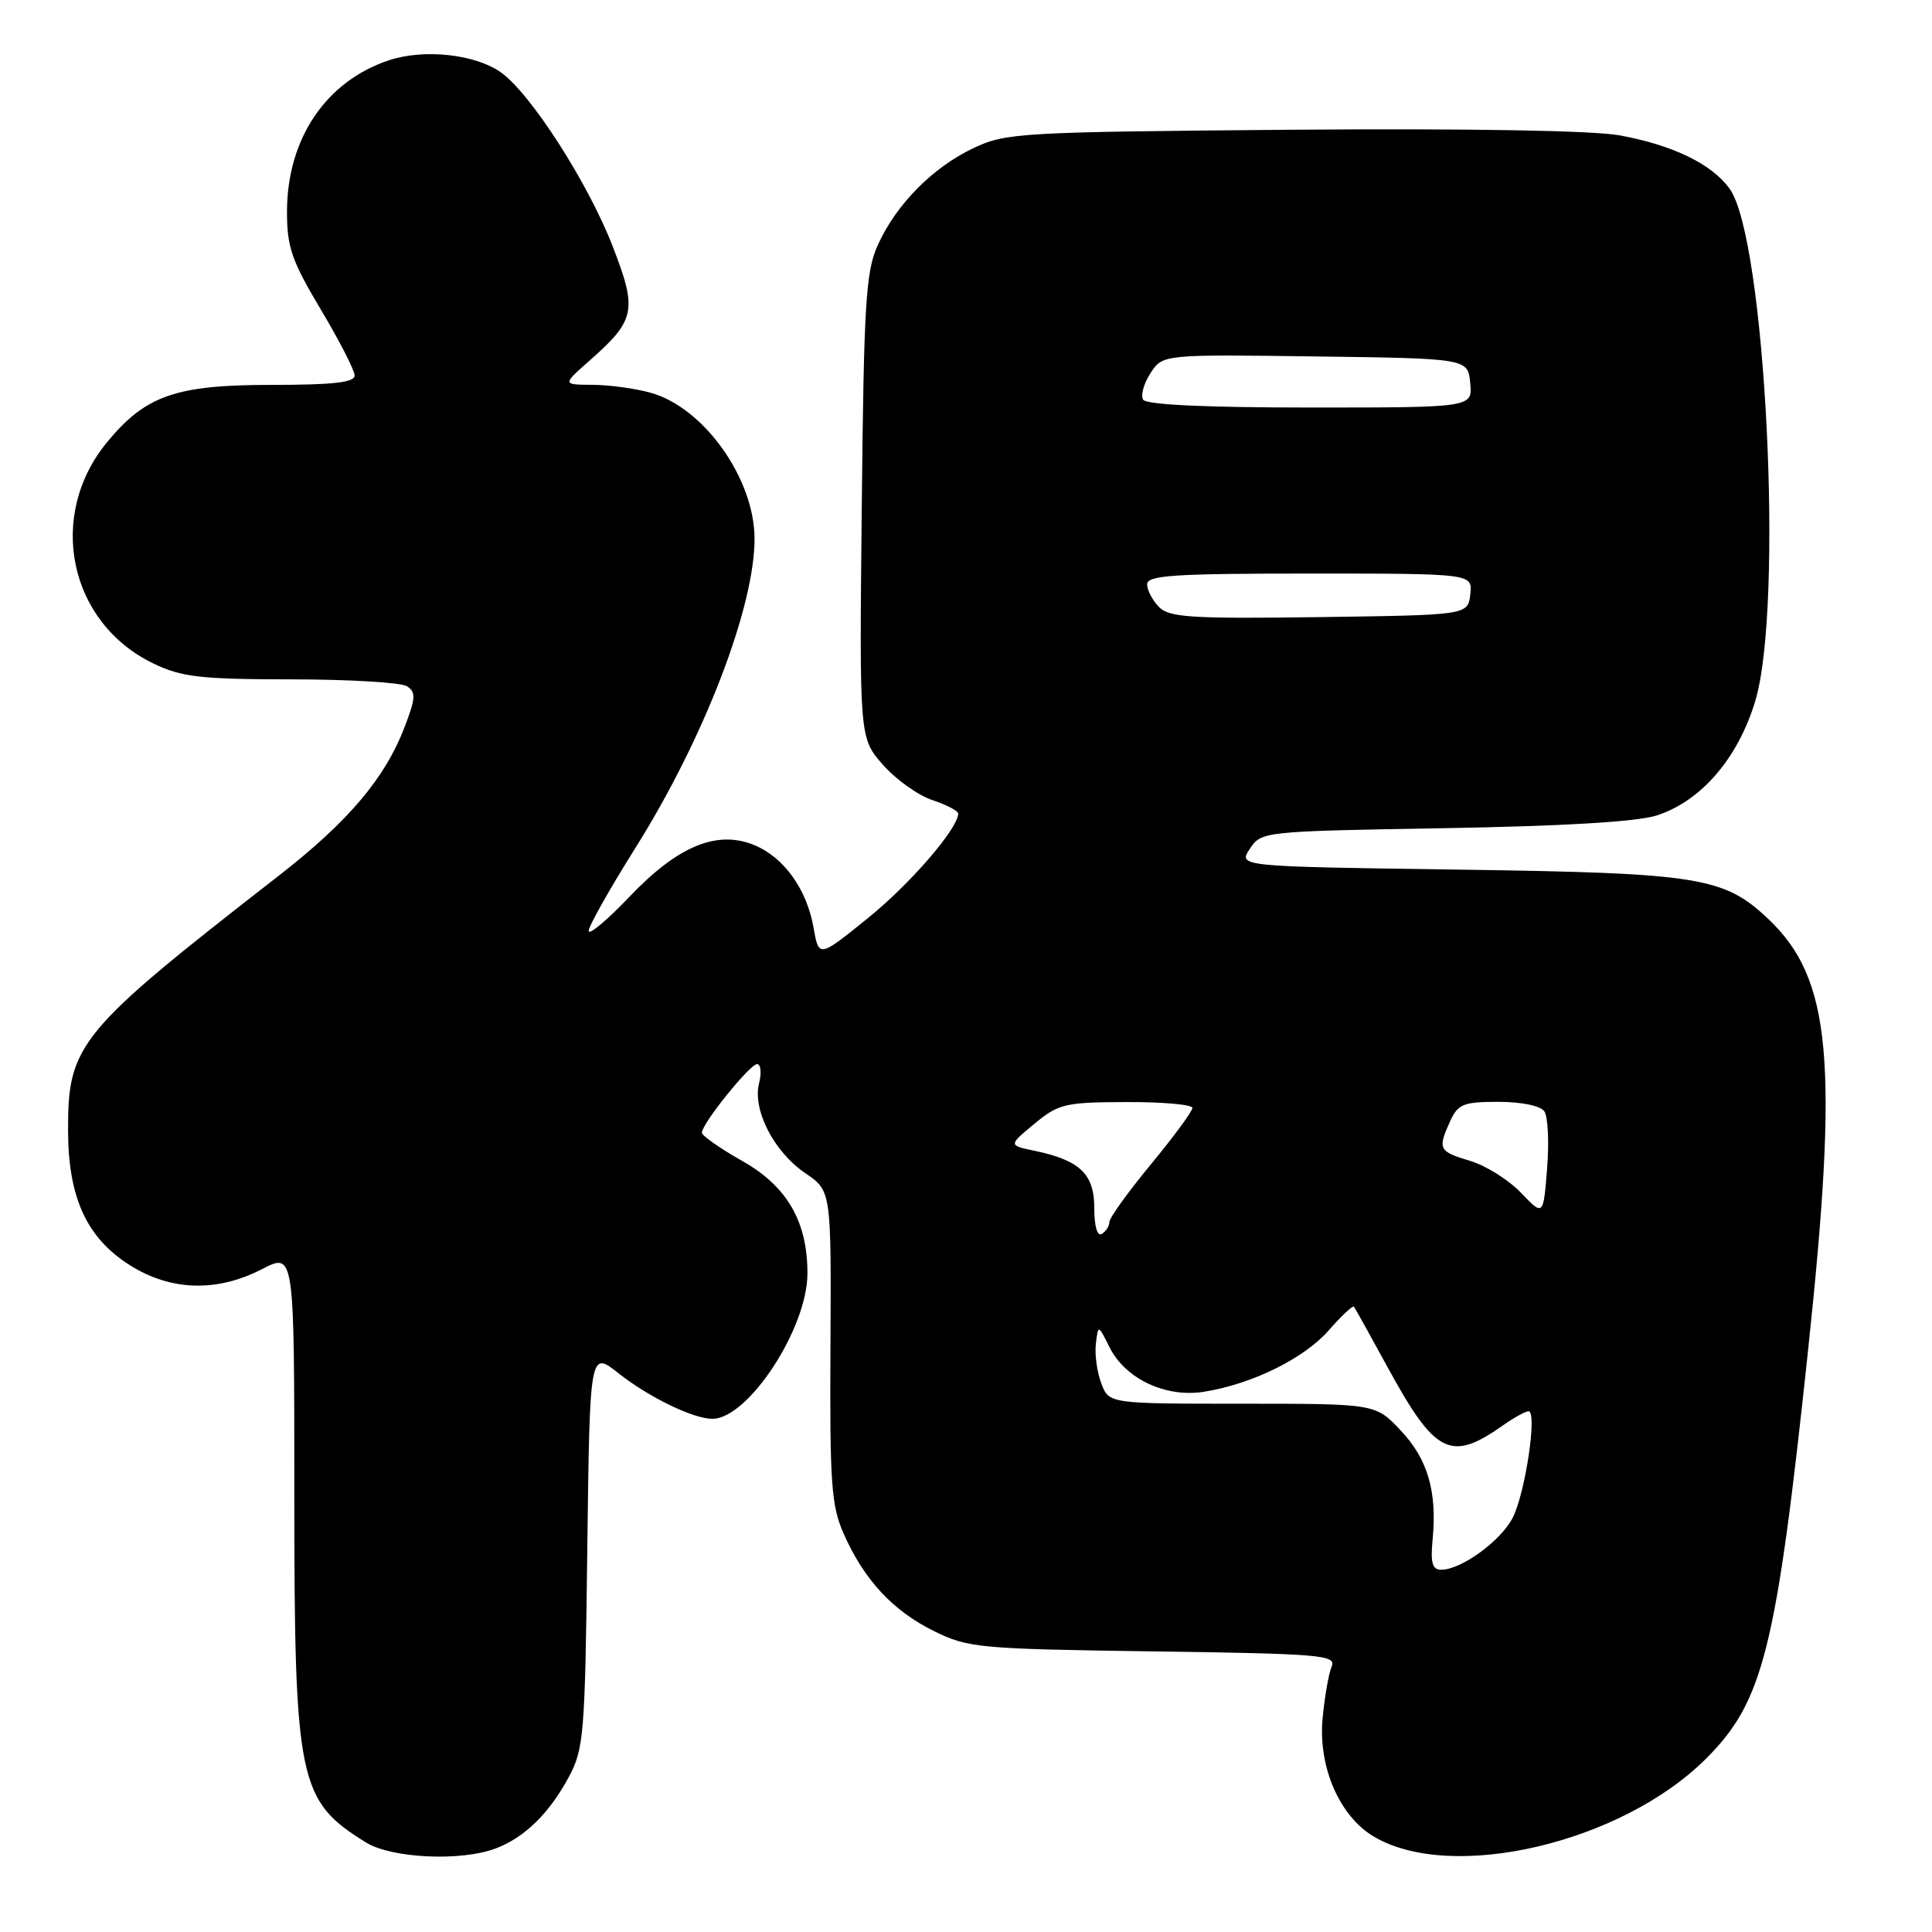 <?xml version="1.0" encoding="UTF-8" standalone="no"?>
<!DOCTYPE svg PUBLIC "-//W3C//DTD SVG 1.1//EN" "http://www.w3.org/Graphics/SVG/1.1/DTD/svg11.dtd" >
<svg xmlns="http://www.w3.org/2000/svg" xmlns:xlink="http://www.w3.org/1999/xlink" version="1.1" viewBox="0 0 256 256">
 <g >
 <path fill="currentColor"
d=" M 65.68 244.93 C 69.50 243.49 72.76 240.30 75.35 235.50 C 77.37 231.75 77.52 229.88 77.82 205.22 C 78.15 178.95 78.15 178.95 81.99 181.99 C 85.97 185.14 91.87 188.00 94.39 188.00 C 99.14 188.00 106.97 176.04 106.99 168.77 C 107.01 161.87 104.30 157.19 98.36 153.84 C 95.41 152.17 93.00 150.48 93.00 150.09 C 93.00 148.89 99.36 141.00 100.32 141.00 C 100.81 141.00 100.93 142.14 100.58 143.54 C 99.69 147.07 102.55 152.63 106.72 155.46 C 110.15 157.79 110.15 157.79 110.04 178.42 C 109.94 196.59 110.15 199.55 111.81 203.27 C 114.51 209.35 118.30 213.43 123.74 216.12 C 128.27 218.36 129.67 218.49 152.83 218.82 C 175.10 219.13 177.09 219.30 176.45 220.83 C 176.06 221.75 175.52 224.84 175.25 227.69 C 174.65 234.12 177.49 240.68 182.06 243.37 C 192.40 249.48 214.90 244.19 226.07 233.02 C 233.65 225.45 235.35 218.64 239.57 179.00 C 243.66 140.60 242.66 129.70 234.33 121.79 C 228.44 116.20 225.18 115.68 193.29 115.23 C 164.07 114.82 164.07 114.82 165.60 112.49 C 167.12 110.17 167.29 110.15 191.31 109.74 C 207.08 109.47 216.89 108.89 219.50 108.06 C 225.39 106.17 230.29 100.49 232.58 92.89 C 236.38 80.26 233.94 31.57 229.18 25.00 C 226.81 21.73 221.69 19.24 214.64 17.94 C 211.10 17.29 194.71 17.01 171.23 17.19 C 135.19 17.49 133.30 17.59 129.00 19.62 C 123.57 22.19 118.74 27.09 116.30 32.50 C 114.72 36.01 114.46 40.22 114.19 67.14 C 113.87 97.78 113.87 97.78 116.99 101.33 C 118.70 103.28 121.65 105.39 123.55 106.02 C 125.45 106.64 126.99 107.46 126.97 107.83 C 126.86 109.89 120.58 117.15 114.96 121.69 C 108.50 126.91 108.50 126.91 107.80 122.92 C 106.90 117.82 103.88 113.61 99.97 111.99 C 95.03 109.94 89.83 112.08 83.42 118.81 C 80.44 121.94 78.00 123.98 78.00 123.35 C 78.00 122.72 80.78 117.79 84.18 112.38 C 93.29 97.88 100.03 80.36 99.98 71.31 C 99.93 63.36 93.24 53.99 86.21 52.04 C 84.17 51.47 80.70 51.00 78.50 50.99 C 74.50 50.97 74.50 50.97 78.17 47.74 C 84.21 42.40 84.47 41.11 81.18 32.63 C 77.92 24.23 70.34 12.43 66.40 9.61 C 63.01 7.19 56.24 6.44 51.59 7.97 C 43.21 10.73 38.05 18.36 38.03 28.00 C 38.02 32.74 38.64 34.53 42.50 41.00 C 44.96 45.12 46.98 49.06 46.99 49.75 C 47.00 50.68 44.13 51.00 35.96 51.00 C 23.29 51.00 19.29 52.40 14.19 58.59 C 6.16 68.33 9.10 82.48 20.29 87.90 C 24.06 89.72 26.47 90.00 38.57 90.02 C 46.23 90.02 53.14 90.43 53.92 90.93 C 55.13 91.70 55.09 92.49 53.61 96.34 C 51.03 103.10 46.16 108.86 36.93 116.04 C 10.29 136.77 8.98 138.36 9.02 149.91 C 9.05 158.70 11.50 164.03 17.17 167.62 C 22.61 171.07 28.74 171.26 34.75 168.15 C 39.00 165.96 39.00 165.96 39.00 197.85 C 39.00 236.08 39.52 238.59 48.50 244.14 C 51.91 246.24 61.11 246.67 65.68 244.93 Z  M 189.83 203.98 C 190.44 197.62 189.18 193.33 185.59 189.53 C 182.26 186.00 182.26 186.00 164.61 186.00 C 146.95 186.00 146.95 186.00 145.93 183.31 C 145.36 181.83 145.04 179.47 145.21 178.06 C 145.51 175.50 145.51 175.50 147.01 178.50 C 149.09 182.69 154.43 185.22 159.50 184.42 C 165.89 183.41 172.77 180.03 176.07 176.27 C 177.75 174.36 179.25 172.95 179.40 173.14 C 179.56 173.34 181.54 176.91 183.81 181.07 C 190.18 192.74 192.20 193.77 199.15 188.87 C 200.61 187.84 202.14 187.00 202.54 187.00 C 203.73 187.00 202.10 197.91 200.43 201.13 C 198.84 204.20 193.63 207.99 190.97 208.00 C 189.79 208.00 189.53 207.09 189.83 203.98 Z  M 145.00 160.08 C 145.00 155.56 143.10 153.74 137.06 152.48 C 133.62 151.76 133.62 151.76 137.06 148.91 C 140.26 146.26 141.12 146.05 149.25 146.03 C 154.06 146.01 158.00 146.36 158.00 146.81 C 158.00 147.25 155.53 150.61 152.50 154.28 C 149.47 157.95 147.00 161.38 147.00 161.91 C 147.00 162.45 146.55 163.16 146.00 163.50 C 145.40 163.87 145.00 162.52 145.00 160.08 Z  M 201.54 158.05 C 199.91 156.35 196.88 154.44 194.79 153.82 C 190.62 152.57 190.47 152.26 192.16 148.55 C 193.19 146.29 193.92 146.00 198.54 146.00 C 201.58 146.00 204.12 146.52 204.63 147.25 C 205.11 147.94 205.28 151.35 205.00 154.83 C 204.50 161.15 204.50 161.15 201.54 158.05 Z  M 153.59 80.45 C 152.72 79.57 152.00 78.21 152.00 77.43 C 152.00 76.23 155.54 76.00 173.57 76.00 C 195.13 76.00 195.13 76.00 194.82 78.75 C 194.50 81.50 194.50 81.50 174.84 81.77 C 157.95 82.00 154.96 81.82 153.59 80.45 Z  M 151.47 52.96 C 151.12 52.38 151.56 50.80 152.45 49.44 C 154.07 46.96 154.07 46.96 174.29 47.23 C 194.50 47.50 194.50 47.50 194.81 50.75 C 195.13 54.00 195.13 54.00 173.62 54.00 C 159.76 54.00 151.89 53.63 151.47 52.96 Z "/>
</g>
</svg>